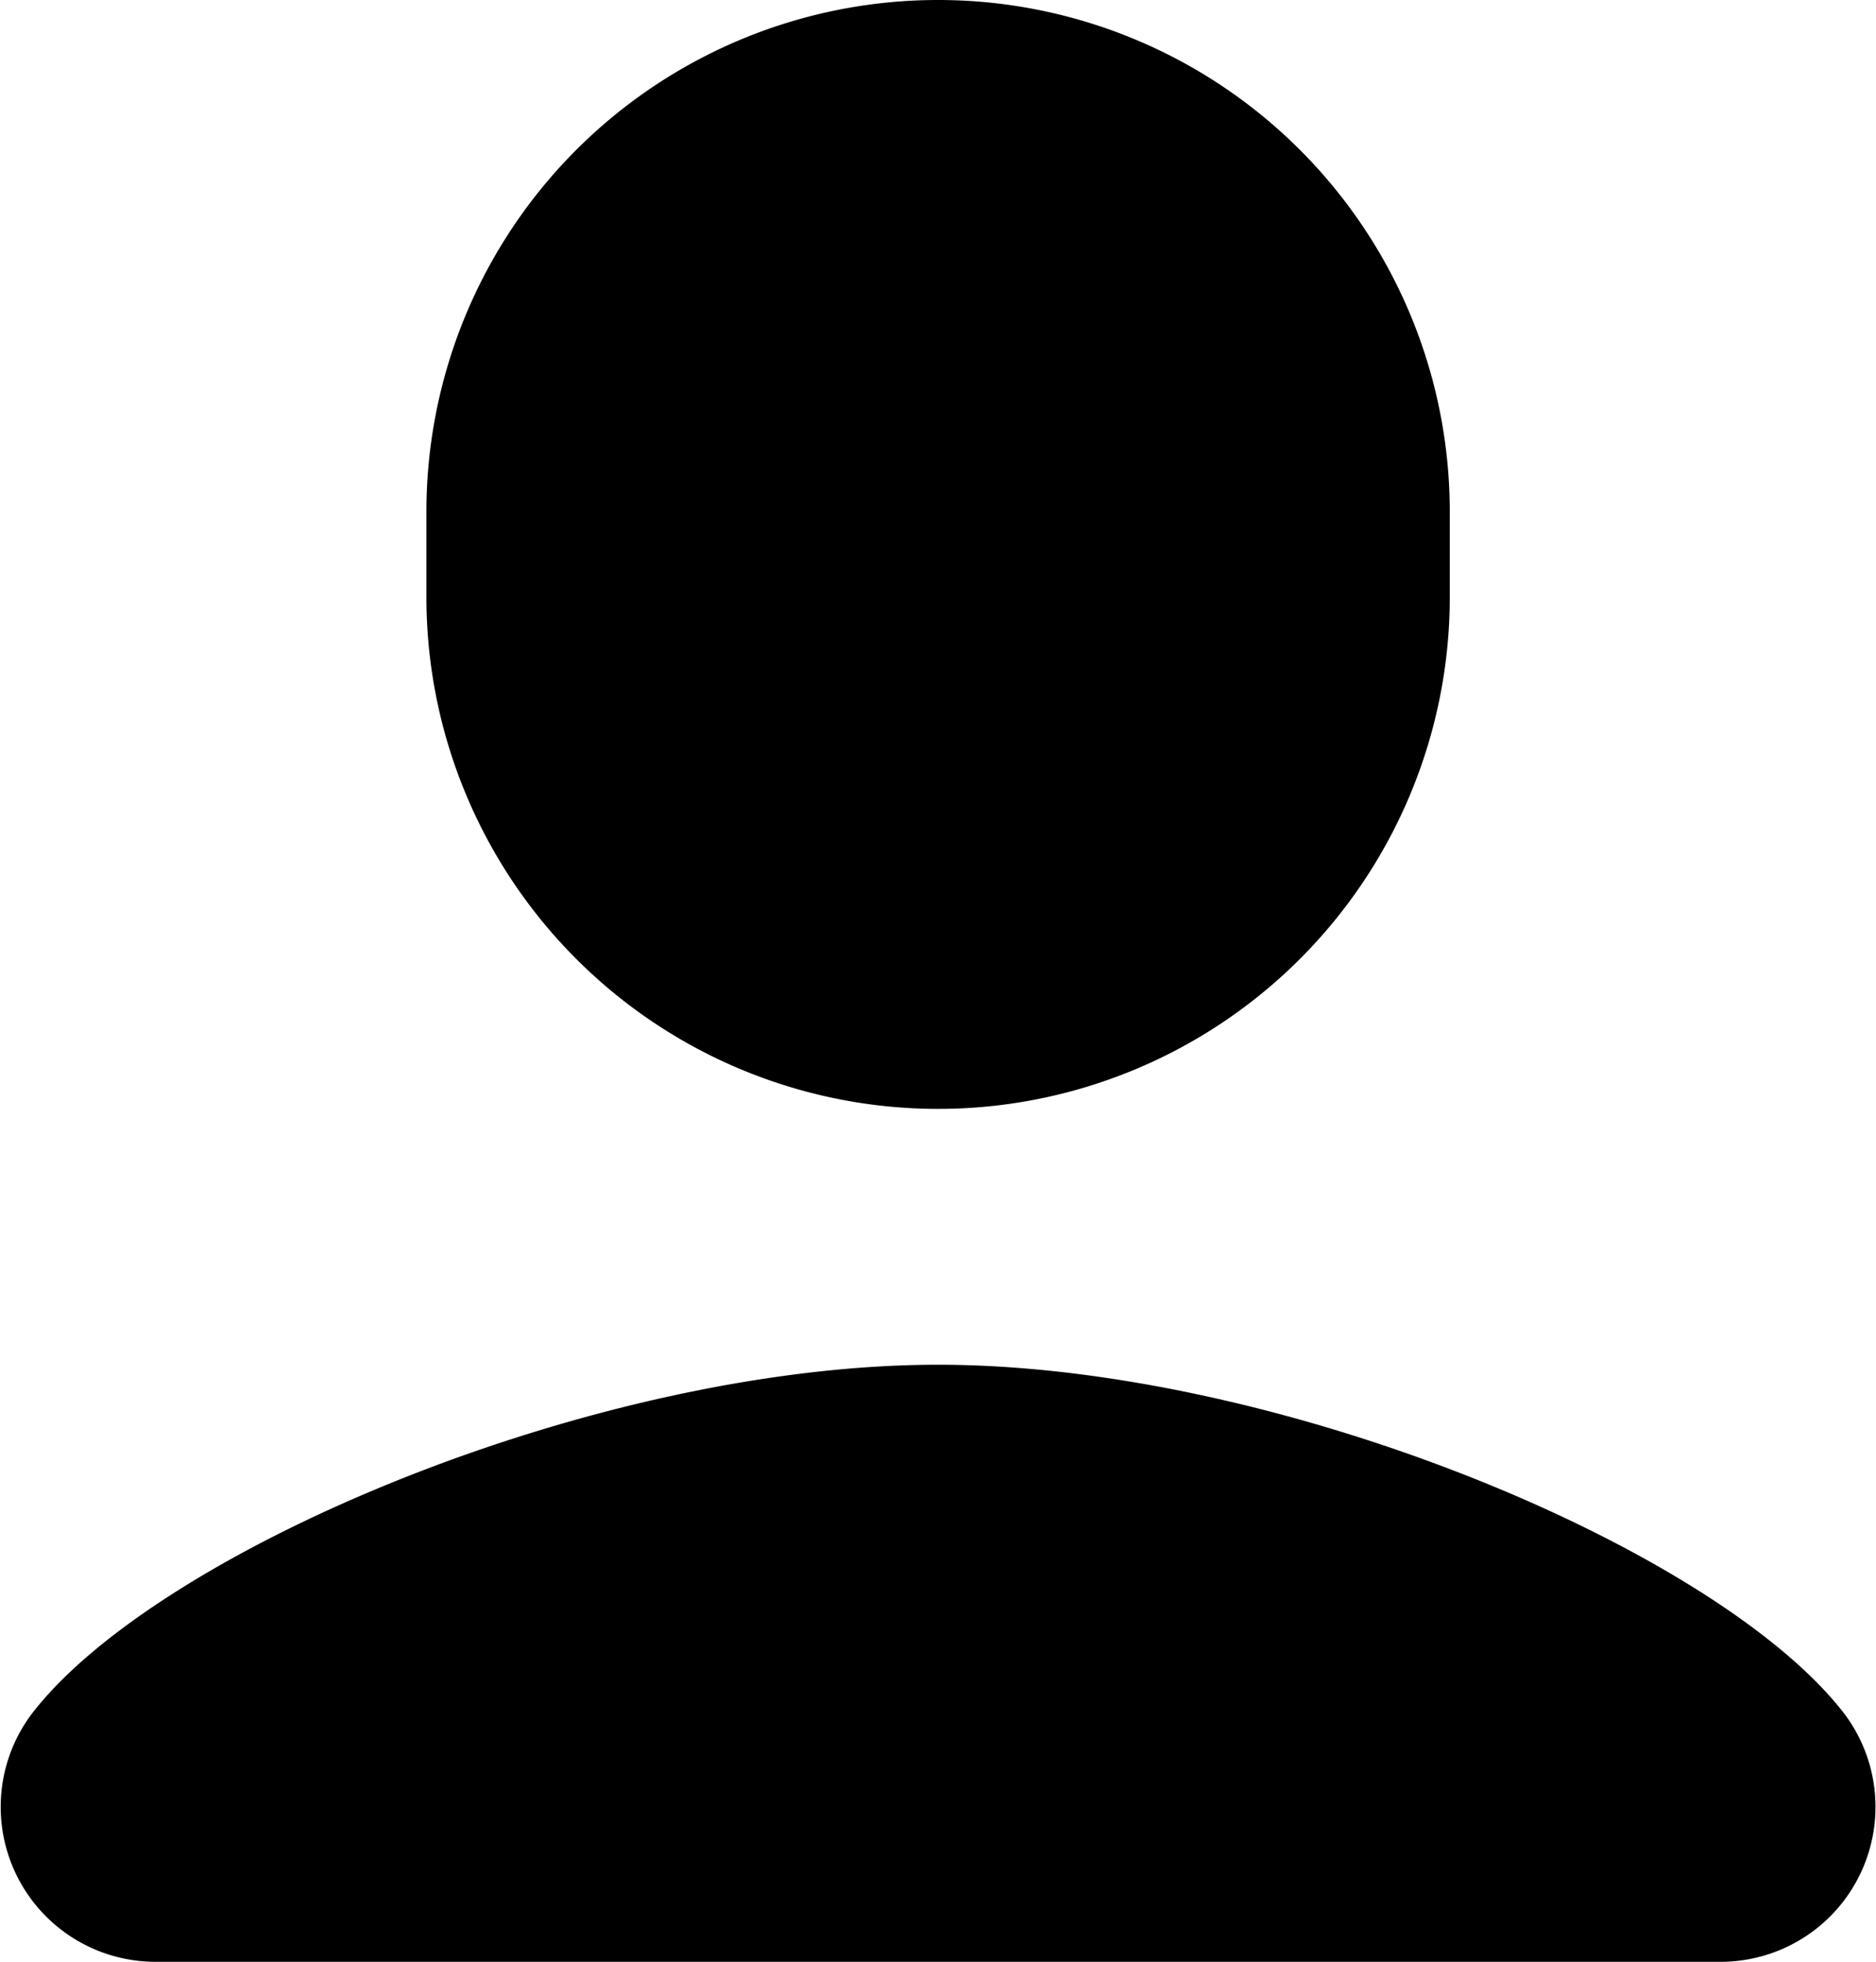 <svg xmlns="http://www.w3.org/2000/svg" viewBox="0 0 20 20.91"><g transform="translate(-24.56 -18.904)"><path d="M32.931,17.2a5.454,5.454,0,0,0-5.455,5.455v.909a5.455,5.455,0,0,0,10.91,0v-.909A5.454,5.454,0,0,0,32.931,17.2Zm0,14.546c-3.642,0-8.315,1.97-9.66,3.718a1.651,1.651,0,0,0,1.323,2.646H41.268a1.651,1.651,0,0,0,1.323-2.646c-1.345-1.747-6.019-3.718-9.661-3.718Z" transform="translate(1.63 1.704)"/></g></svg>
